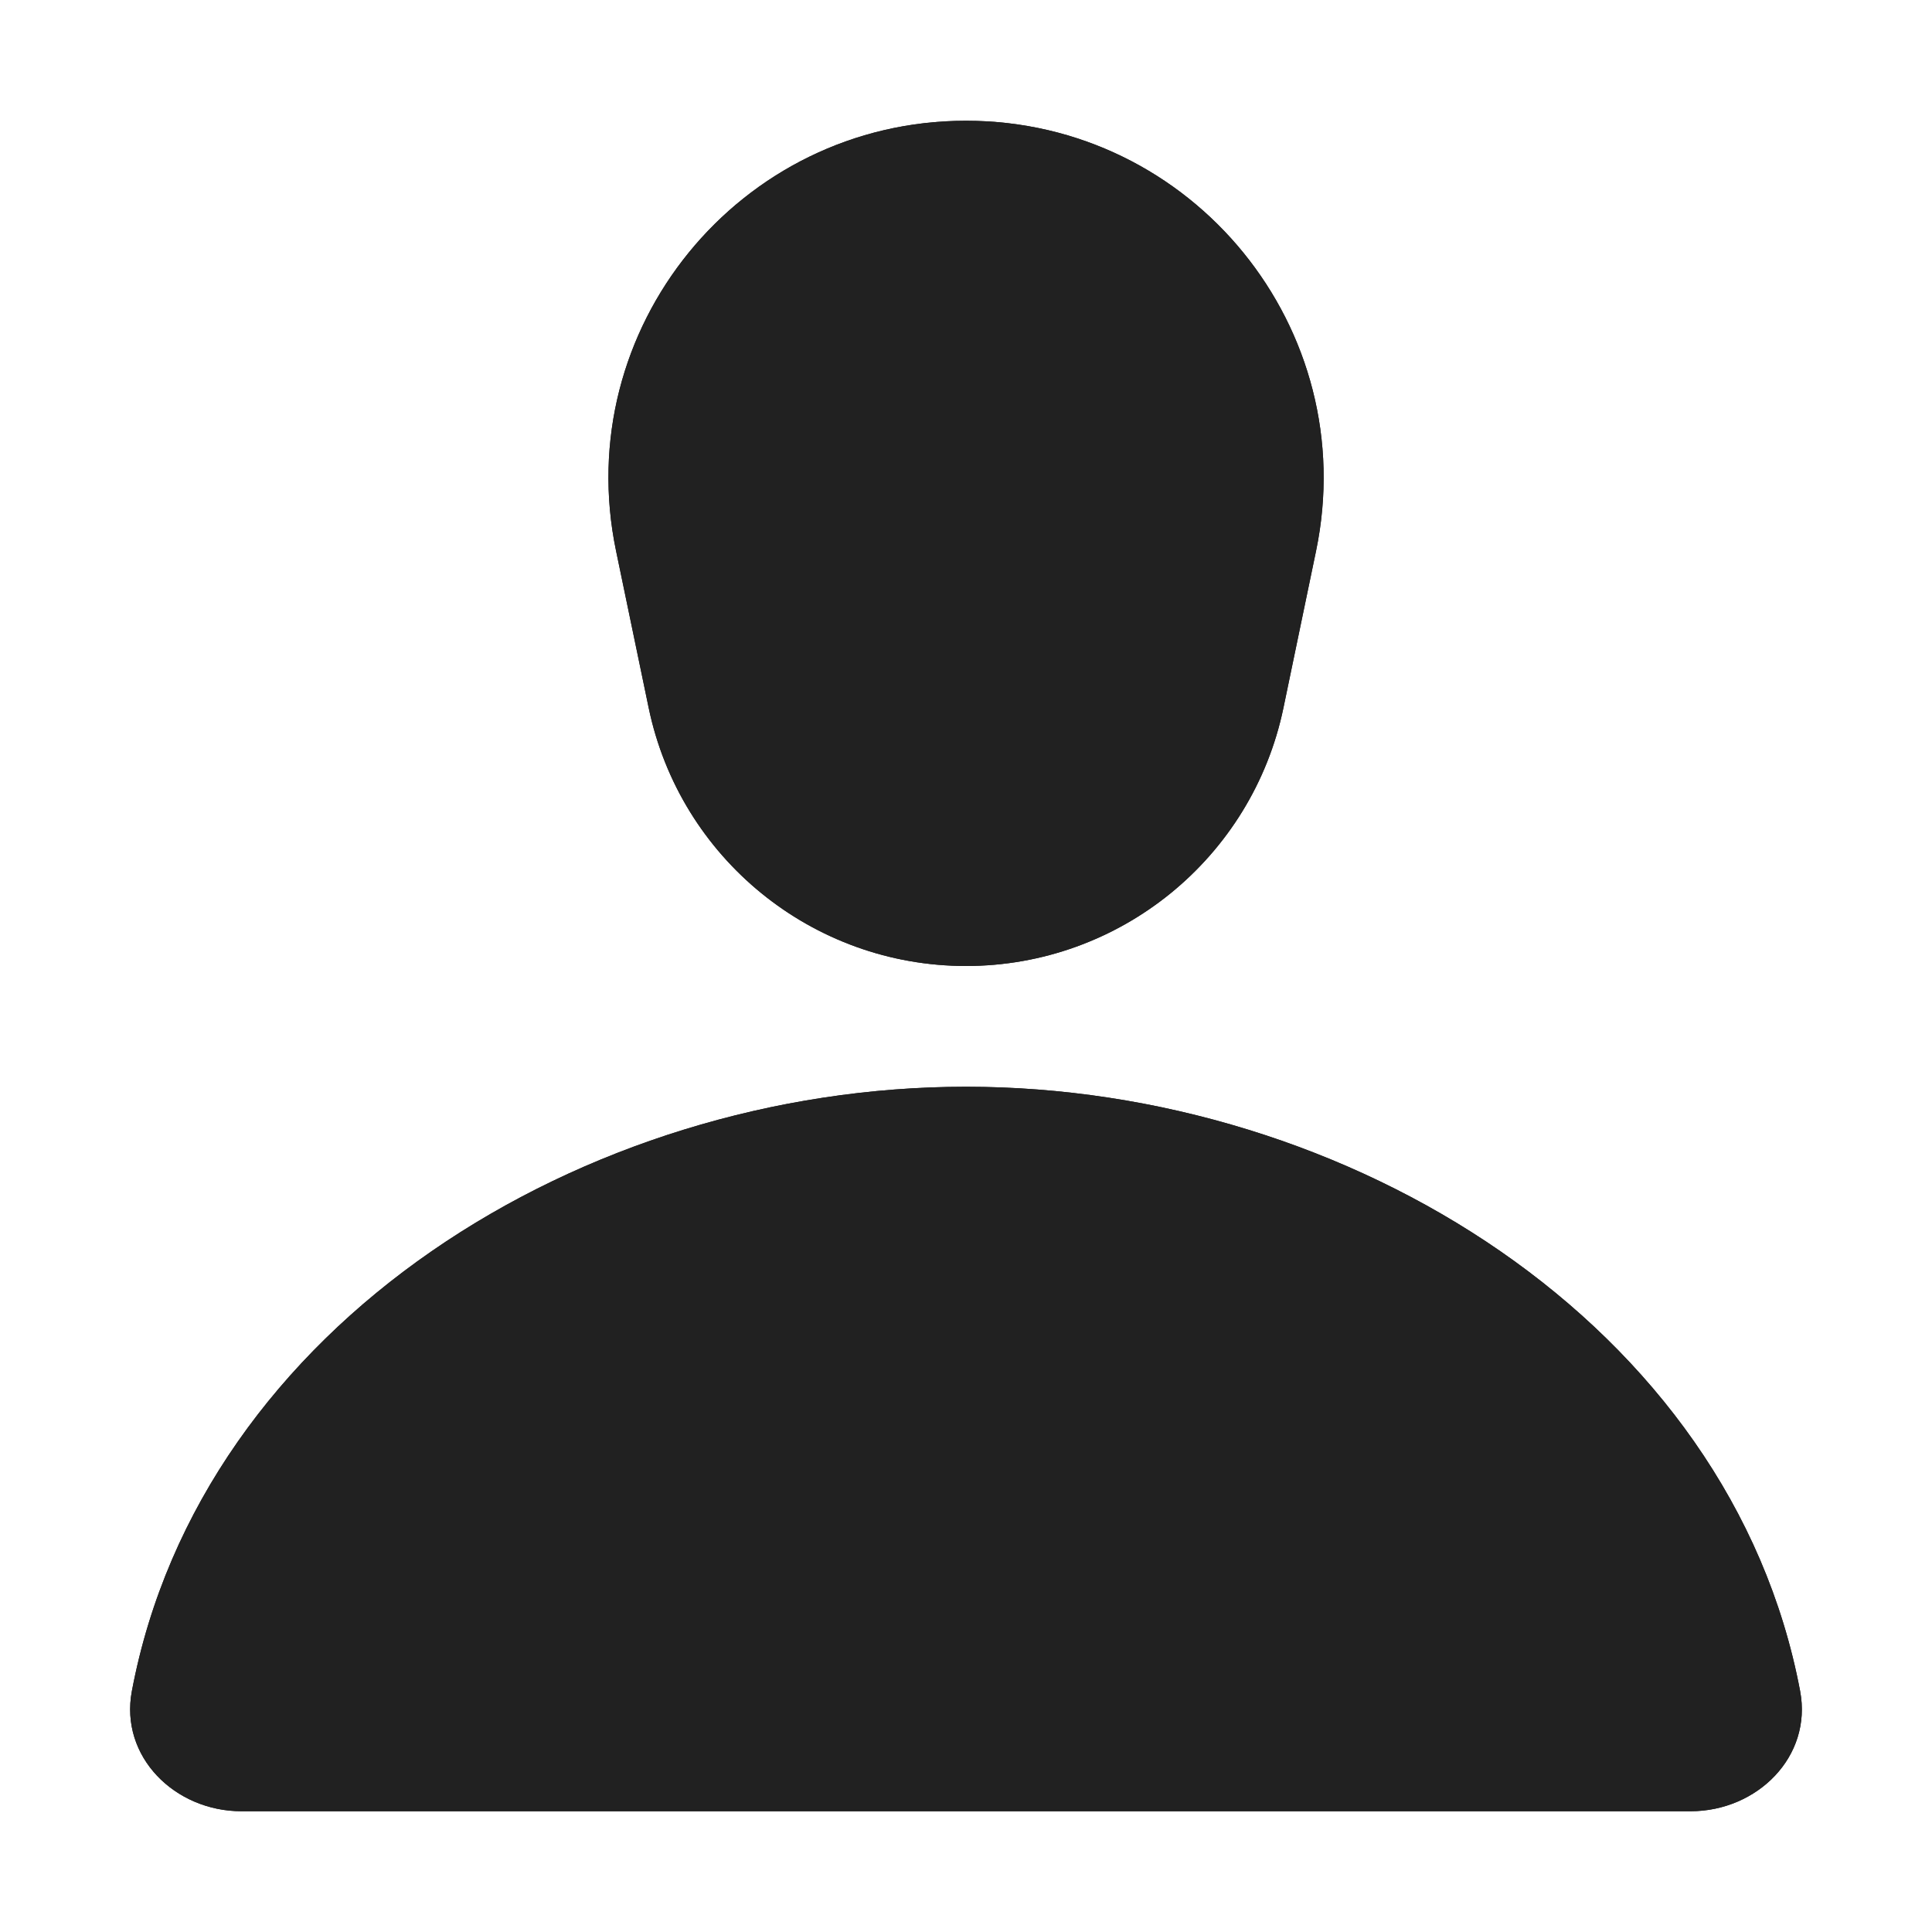 <svg width="16" height="16" viewBox="0 0 16 16" fill="none" xmlns="http://www.w3.org/2000/svg">
<path fill-rule="evenodd" clip-rule="evenodd" d="M5.102 4.563C4.719 2.725 6.123 1 8 1C9.878 1 11.281 2.725 10.899 4.563L10.629 5.862C10.37 7.107 9.272 8 8 8C6.728 8 5.631 7.107 5.372 5.862L5.102 4.563Z" fill="#212121"/>
<path d="M14 15H2C1.448 15 0.99 14.548 1.092 14.005C1.666 10.965 4.833 9 8 9C11.167 9 14.334 10.965 14.908 14.005C15.01 14.548 14.552 15 14 15Z" fill="#212121"/>
<path fill-rule="evenodd" clip-rule="evenodd" d="M5.102 4.563C4.719 2.725 6.123 1 8 1C9.878 1 11.281 2.725 10.899 4.563L10.629 5.862C10.37 7.107 9.272 8 8 8C6.728 8 5.631 7.107 5.372 5.862L5.102 4.563Z" fill="#212121"/>
<path d="M14 15H2C1.448 15 0.99 14.548 1.092 14.005C1.666 10.965 4.833 9 8 9C11.167 9 14.334 10.965 14.908 14.005C15.01 14.548 14.552 15 14 15Z" fill="#212121"/>
</svg>
